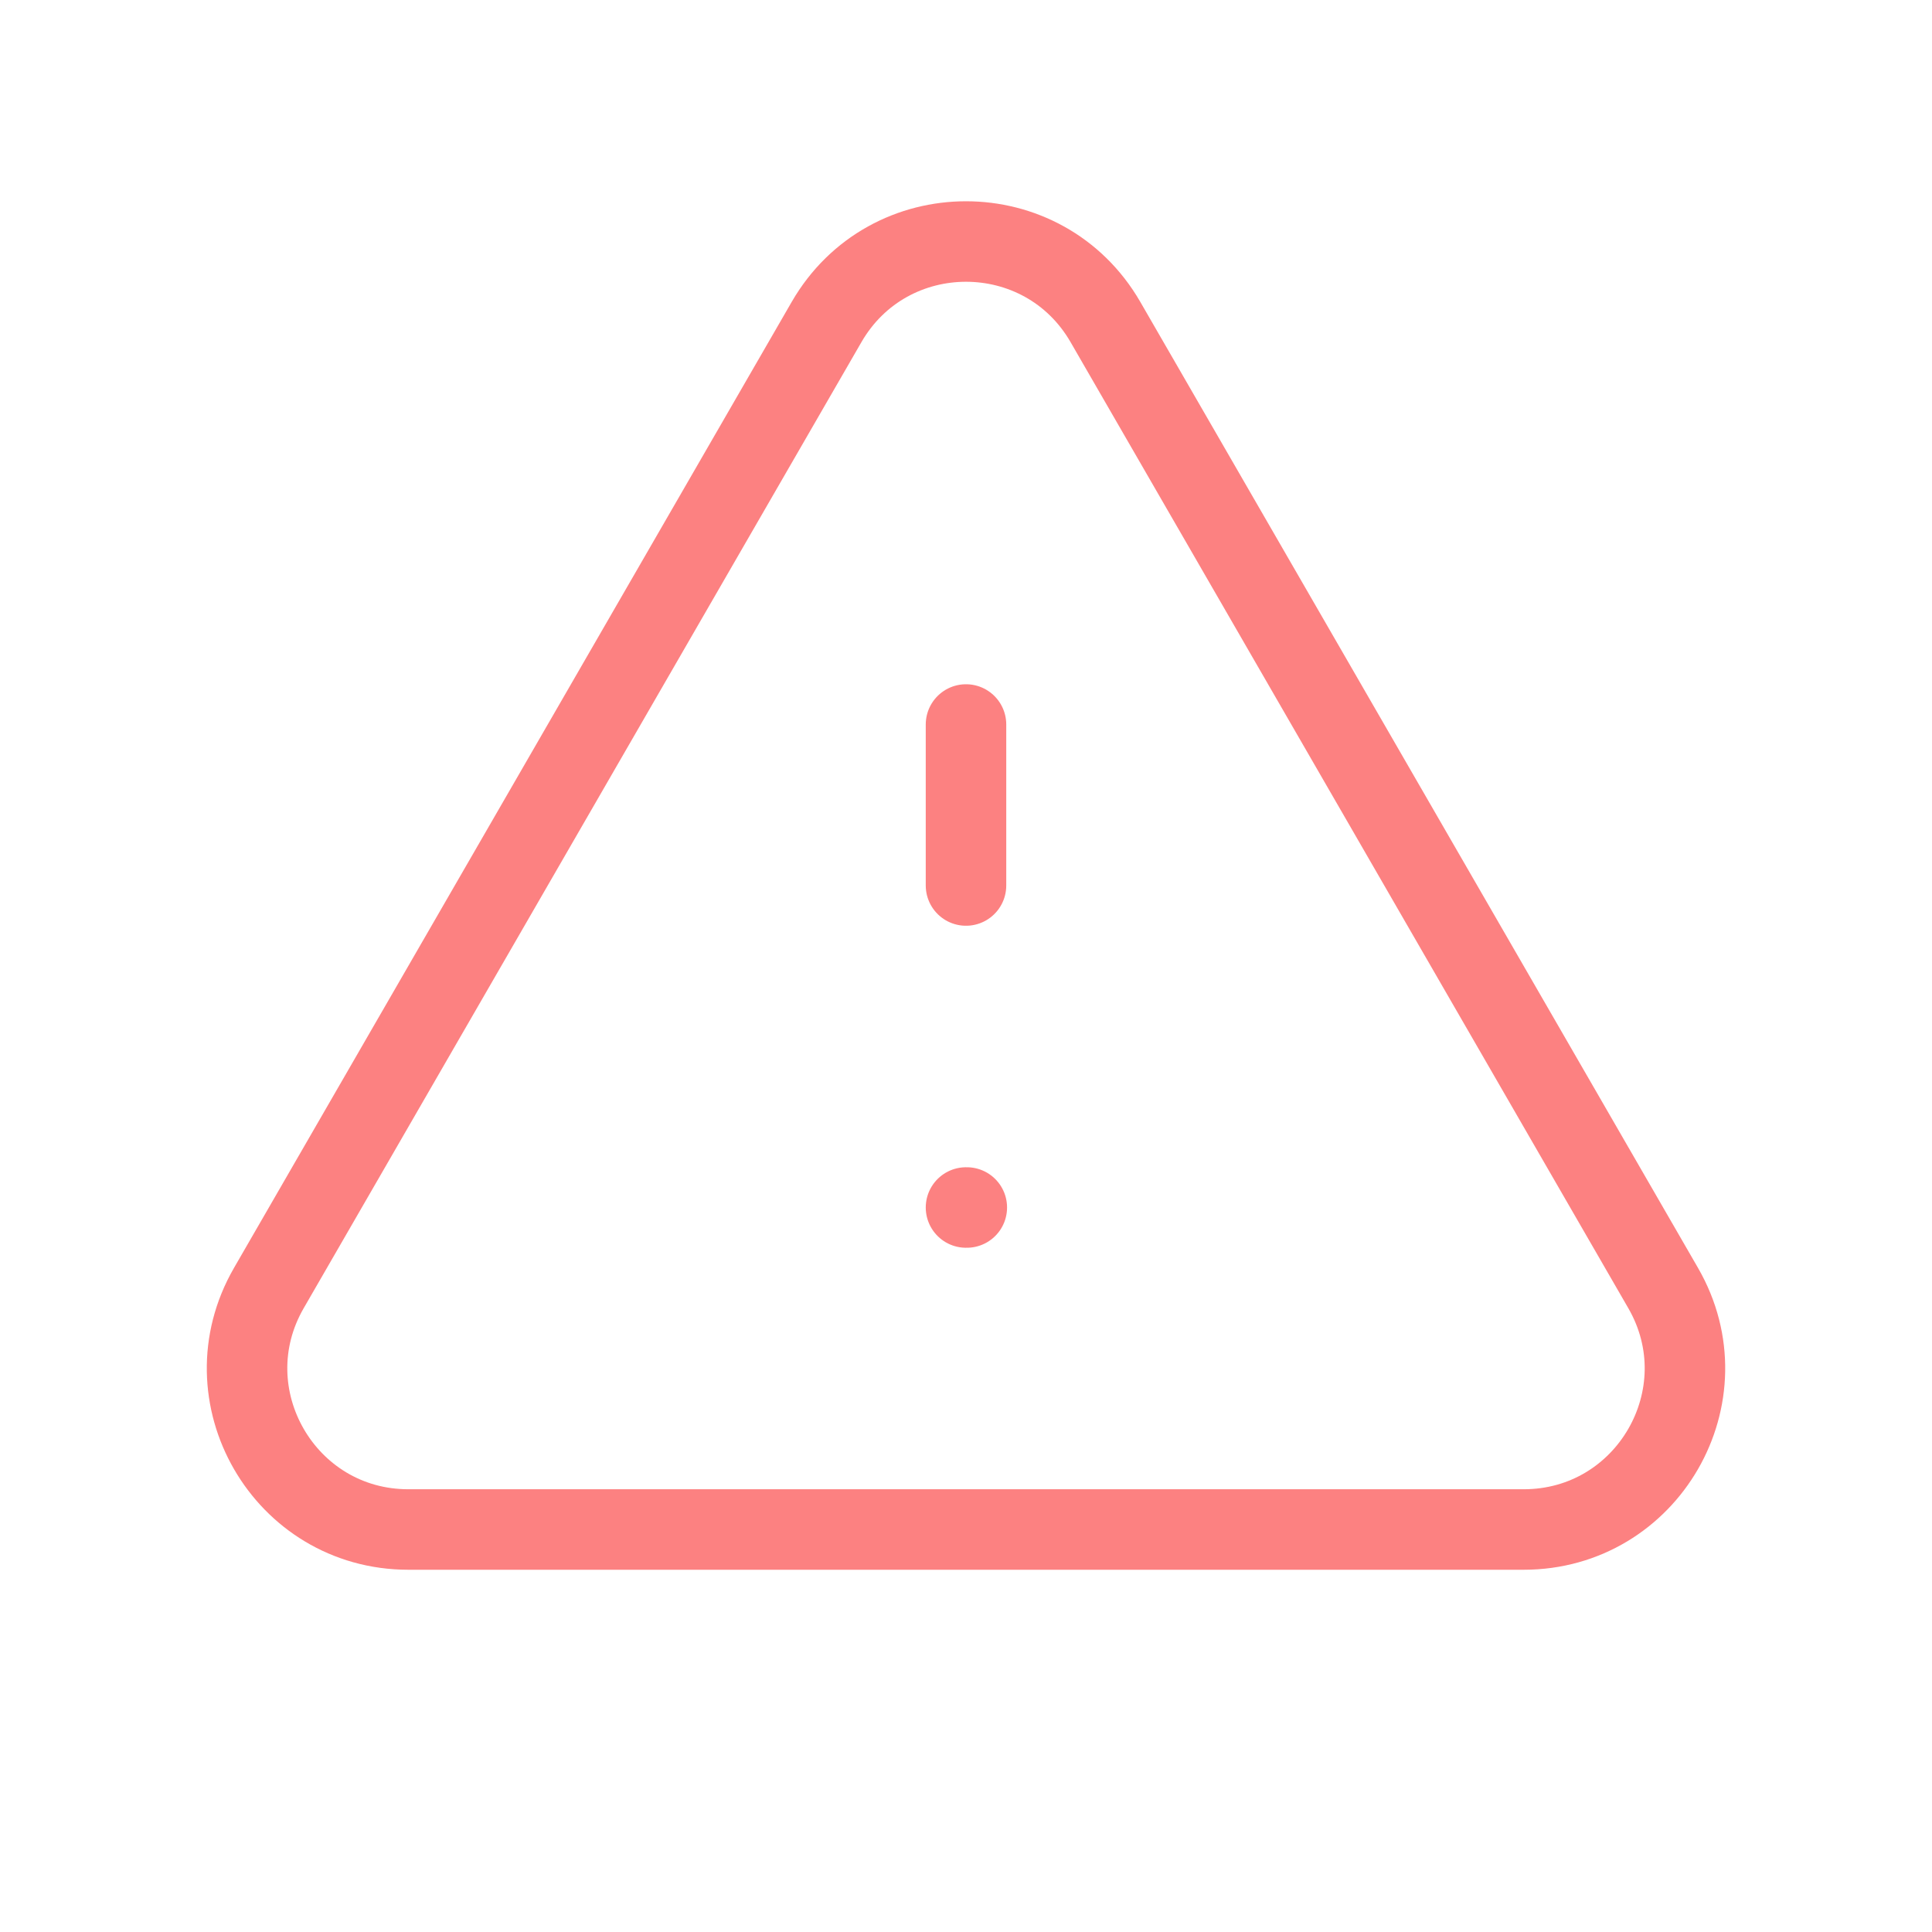 <svg xmlns="http://www.w3.org/2000/svg" class="h-6 w-6" fill="none" viewBox="0 0 24 24" stroke="#fc8181">
  <path stroke-linecap="round" stroke-linejoin="round" strokeWidth="2" d="M12 9v2m0 4h.01m-6.938 4h13.856c1.54 0 2.502-1.667 1.732-3L13.732 4c-.77-1.333-2.694-1.333-3.464 0L3.34 16c-.77 1.333.192 3 1.732 3z" />
</svg>